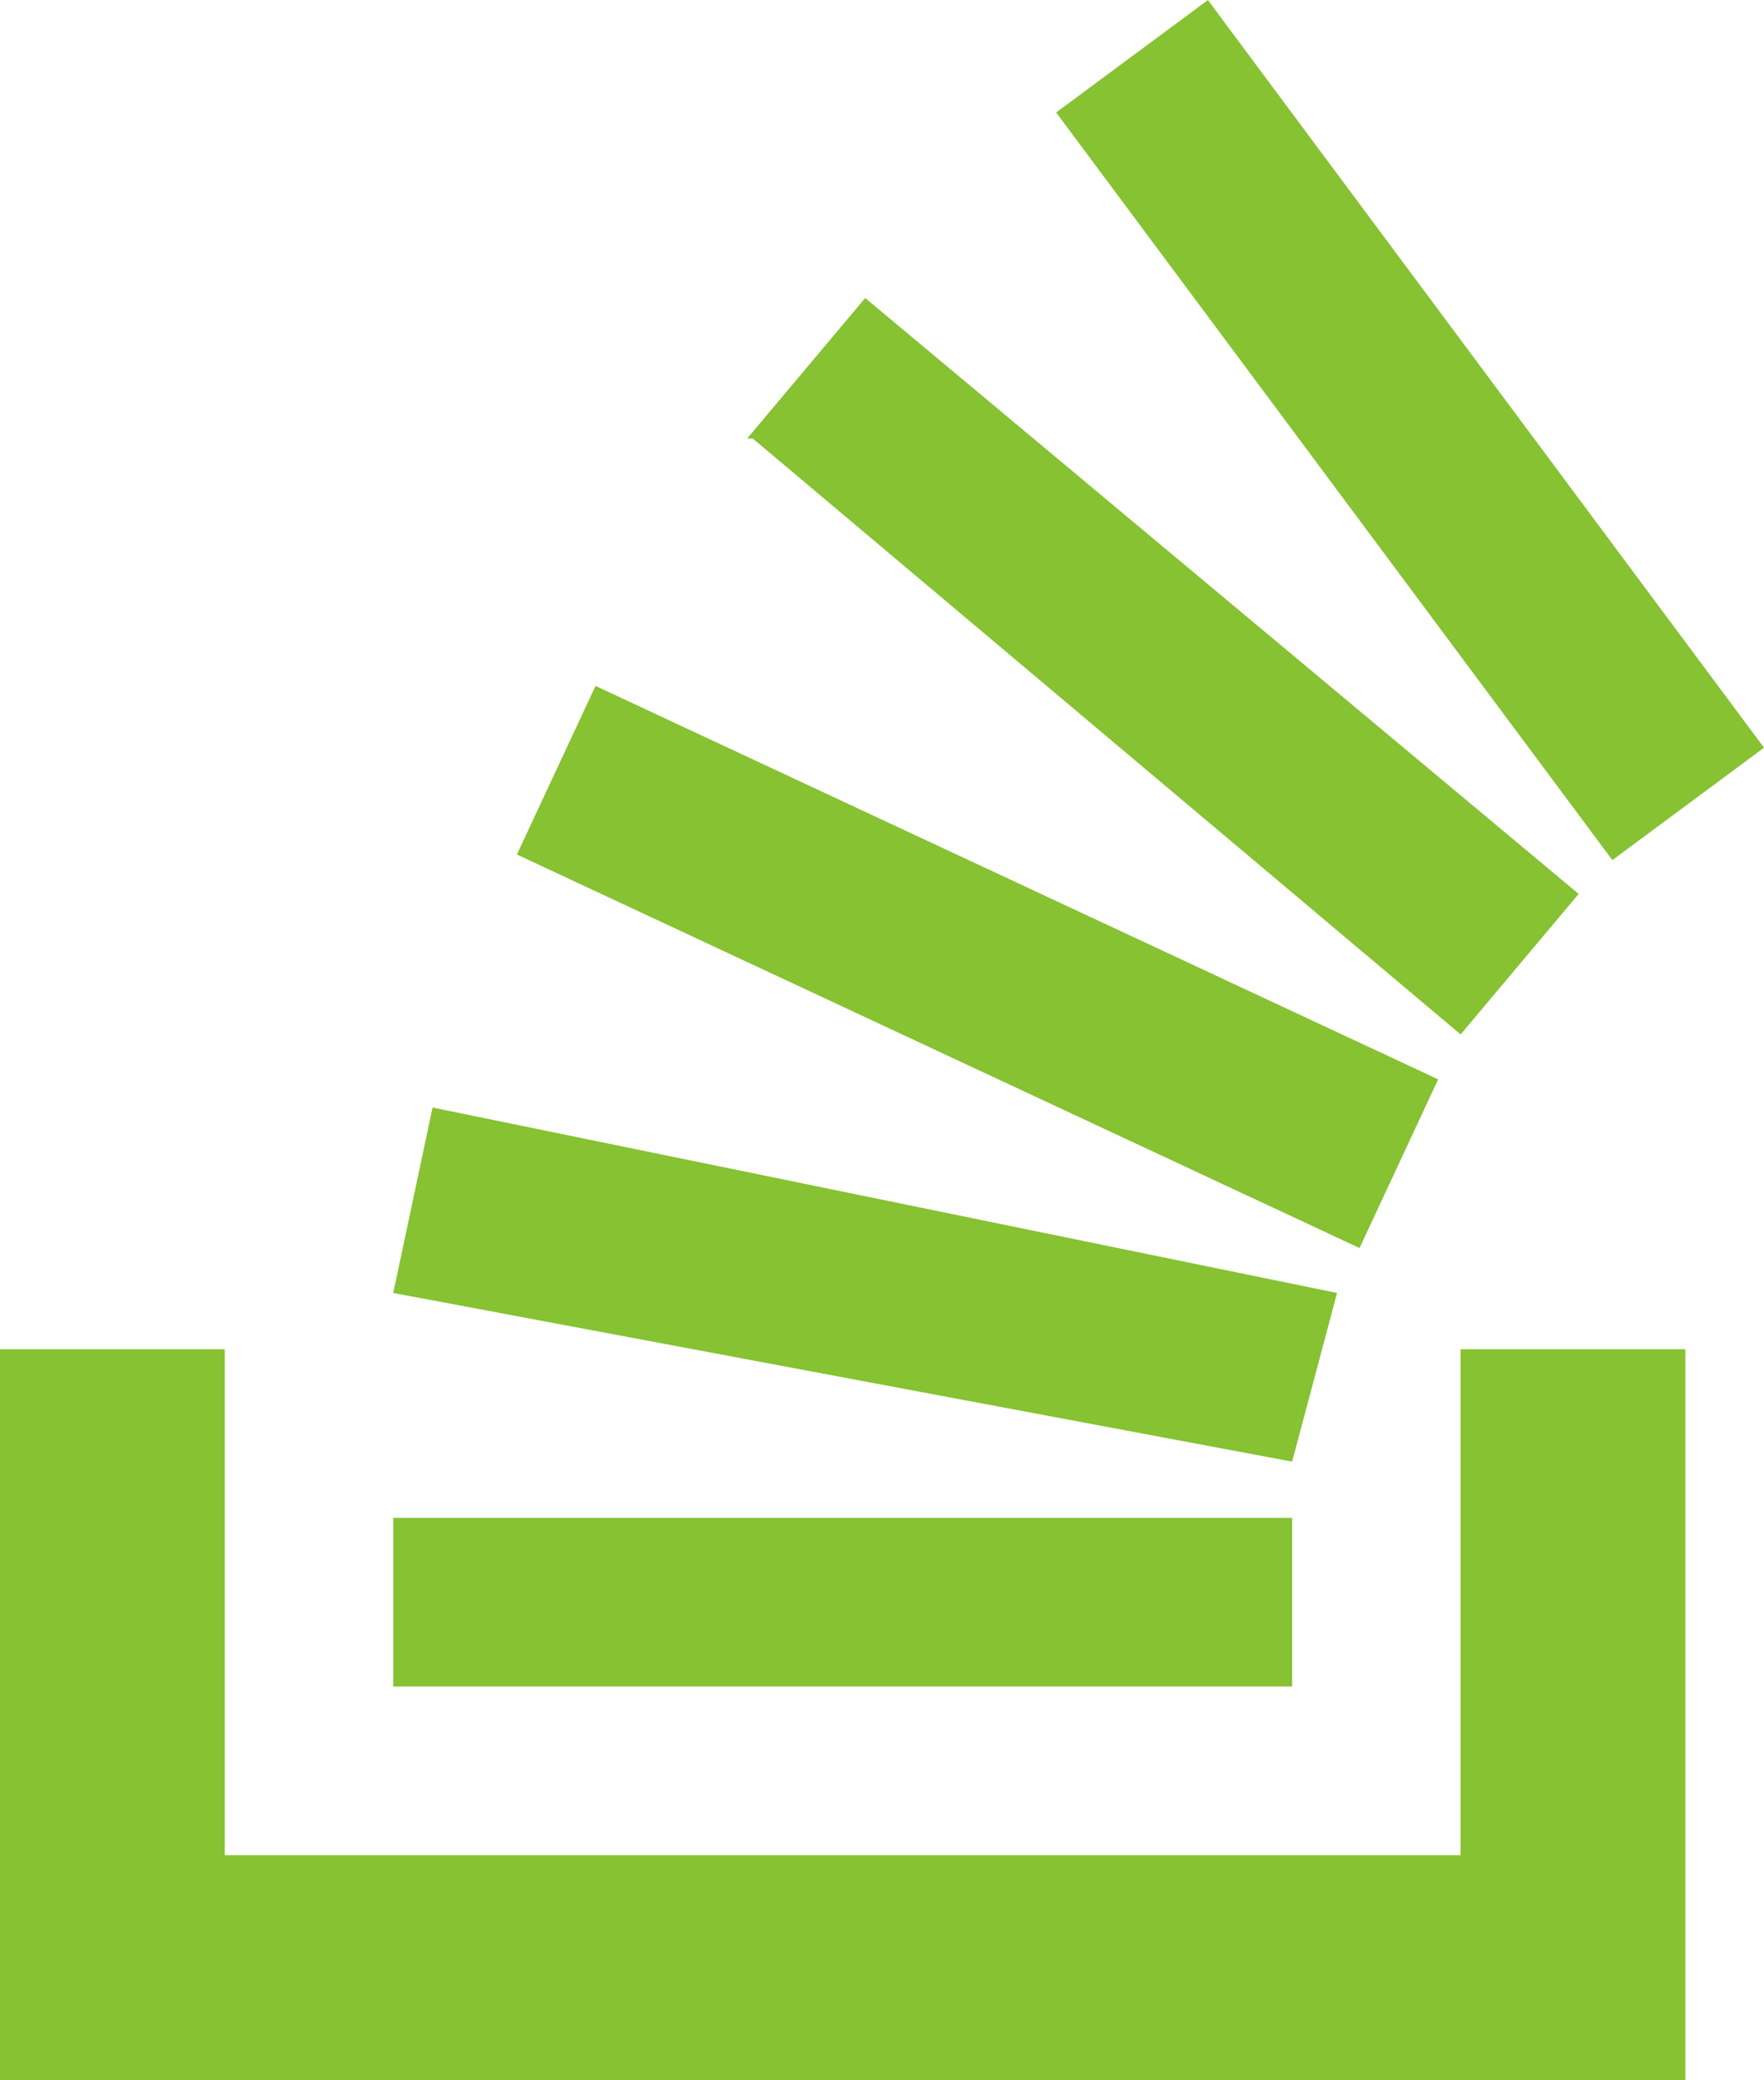<svg viewBox="0 0 169.61 200" xmlns="http://www.w3.org/2000/svg" width="2120" height="2500"><path d="M140.44 178.38v-48.65h21.61V200H0v-70.27h21.61v48.65z" fill="#86c232"/><path d="M124.24 140.54l4.32-16.22-86.97-17.83-3.78 17.83zM49.7 82.16L130.72 120l7.56-16.22-81.02-37.83zm22.68-40l68.06 57.3 11.35-13.51-68.6-57.3-11.35 13.51zM116.14 0l-14.59 10.81 53.48 71.89 14.58-10.81zM37.81 162.16h86.43v-16.21H37.81z" fill="#86c232"/></svg>